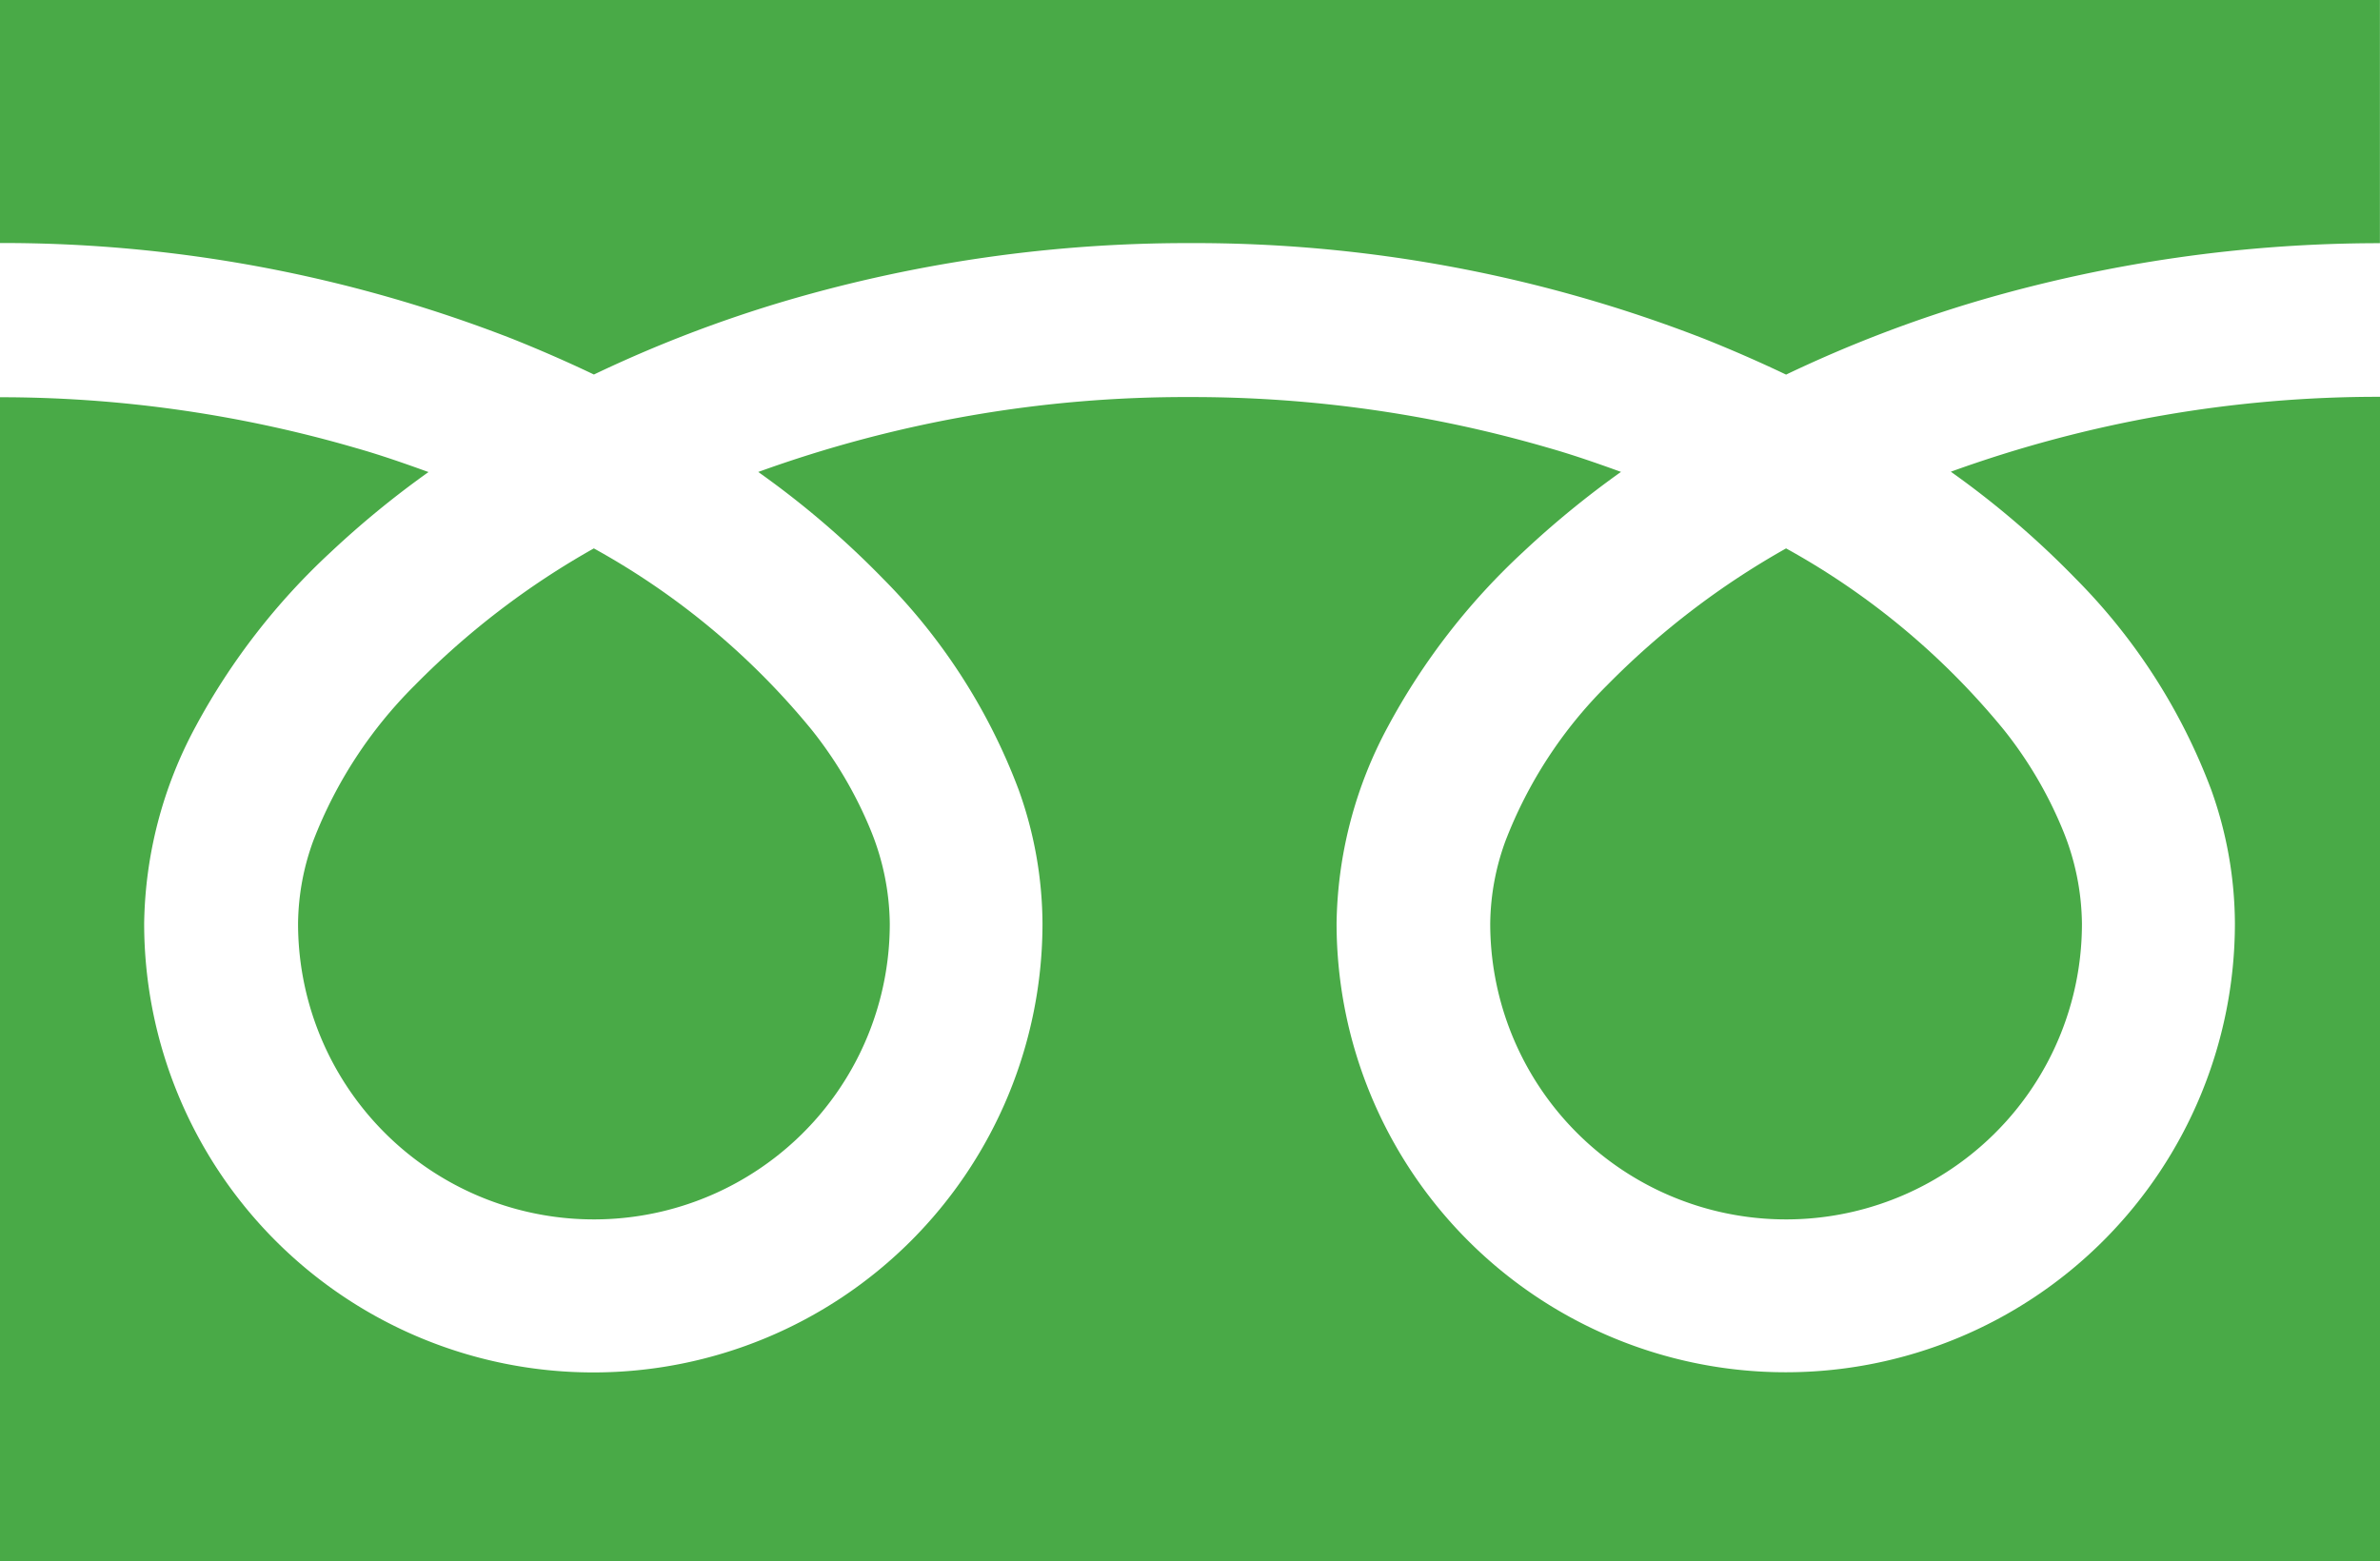 <svg xmlns="http://www.w3.org/2000/svg" width="28.083" height="18.426" viewBox="0 0 28.083 18.426"><defs><style>.a{fill:#49aa47;}</style></defs><g transform="translate(0 -88.032)"><path class="a" d="M0,88.032V90.9a16.558,16.558,0,0,1,6.041,1.129q.5.2.967.423a15.308,15.308,0,0,1,2.286-.876,16.81,16.81,0,0,1,4.747-.675,16.564,16.564,0,0,1,6.067,1.129q.5.2.967.423a15.32,15.32,0,0,1,2.286-.876,16.818,16.818,0,0,1,4.721-.675V88.032Z" transform="translate(0 0)"/><path class="a" d="M320.59,210.392a3.491,3.491,0,0,0,5.442,2.9,3.484,3.484,0,0,0,1.54-2.895,2.978,2.978,0,0,0-.224-1.1,4.837,4.837,0,0,0-.695-1.184,8.827,8.827,0,0,0-2.572-2.144,9.489,9.489,0,0,0-2.112,1.615,5.245,5.245,0,0,0-1.2,1.84A2.914,2.914,0,0,0,320.59,210.392Z" transform="translate(-303.006 -111.465)"/><path class="a" d="M24.492,175.555a7.042,7.042,0,0,1,1.6,2.493,4.727,4.727,0,0,1,.279,1.573,5.3,5.3,0,1,1-10.6,0,5.028,5.028,0,0,1,.608-2.324,7.9,7.9,0,0,1,1.6-2.063,11.023,11.023,0,0,1,1.148-.939c-.277-.1-.562-.2-.854-.283a15.016,15.016,0,0,0-4.236-.6,14.809,14.809,0,0,0-5.09.884,10.618,10.618,0,0,1,1.474,1.261,7.047,7.047,0,0,1,1.6,2.493,4.721,4.721,0,0,1,.28,1.573,5.3,5.3,0,1,1-10.6,0,5.03,5.03,0,0,1,.608-2.324,7.907,7.907,0,0,1,1.6-2.063,10.992,10.992,0,0,1,1.147-.939c-.277-.1-.561-.2-.854-.283a15.022,15.022,0,0,0-4.21-.6v13.743H28.083V173.409a14.813,14.813,0,0,0-5.064.884A10.612,10.612,0,0,1,24.492,175.555Z" transform="translate(0 -80.694)"/><path class="a" d="M64.118,210.392a3.491,3.491,0,0,0,5.442,2.9,3.485,3.485,0,0,0,1.54-2.895,2.987,2.987,0,0,0-.224-1.1,4.853,4.853,0,0,0-.695-1.184,8.834,8.834,0,0,0-2.573-2.144,9.483,9.483,0,0,0-2.112,1.615,5.245,5.245,0,0,0-1.2,1.84A2.911,2.911,0,0,0,64.118,210.392Z" transform="translate(-60.601 -111.465)"/></g></svg>
